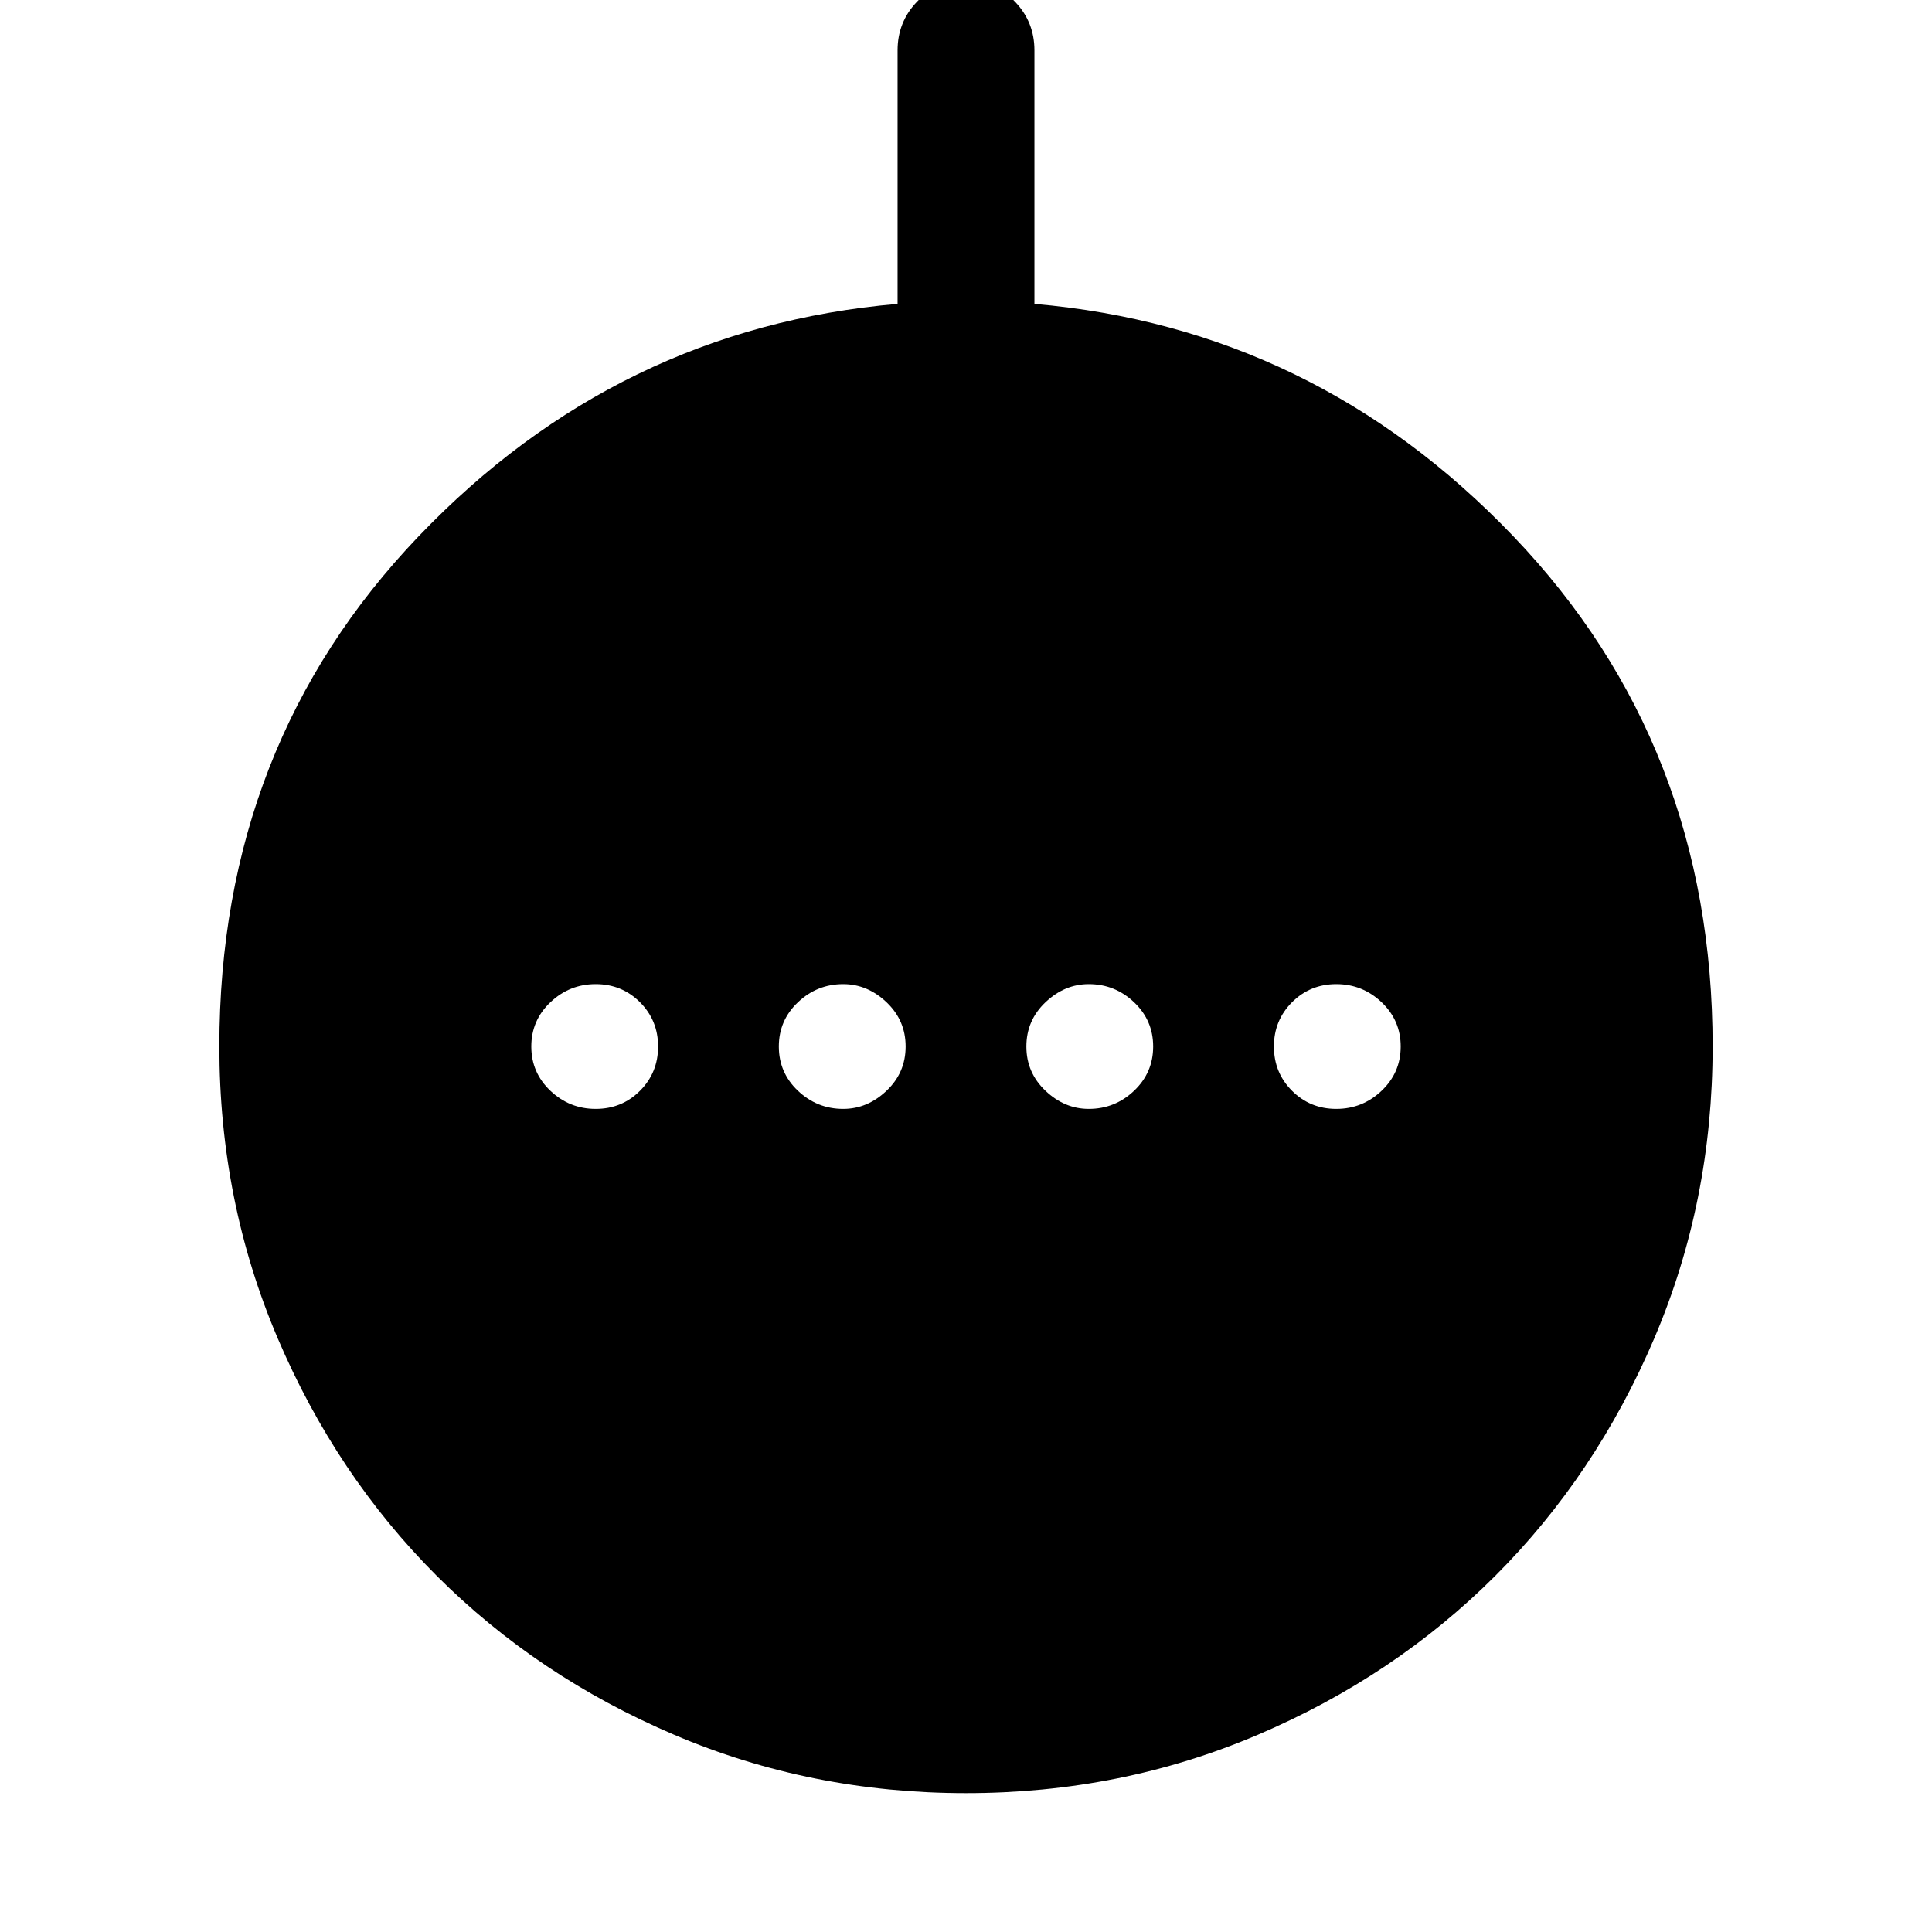 <svg xmlns="http://www.w3.org/2000/svg" width="48" height="48"><path d="M14.8 27.55q.65 0 1.1-.45.45-.45.45-1.1 0-.65-.45-1.1-.45-.45-1.1-.45-.65 0-1.125.45T13.2 26q0 .65.475 1.1.475.45 1.125.45zm6.15 0q.6 0 1.075-.45T22.5 26q0-.65-.475-1.1-.475-.45-1.075-.45-.65 0-1.125.45T19.35 26q0 .65.475 1.1.475.45 1.125.45zm6.1 0q.65 0 1.125-.45t.475-1.1q0-.65-.475-1.1-.475-.45-1.125-.45-.6 0-1.075.45T25.5 26q0 .65.475 1.1.475.45 1.075.45zm6.15 0q.65 0 1.125-.45T34.8 26q0-.65-.475-1.1-.475-.45-1.125-.45t-1.1.45q-.45.45-.45 1.1 0 .65.45 1.1.45.45 1.1.45zm-9.2 17q-3.85 0-7.25-1.45t-5.9-3.95q-2.5-2.5-3.95-5.9-1.45-3.4-1.45-7.25 0-7.5 4.95-12.675Q15.35 8.15 22.3 7.55v-6.3q0-.7.475-1.2T24-.45q.75 0 1.225.5.475.5.475 1.2v6.3q6.95.6 11.9 5.775Q42.55 18.5 42.55 26q0 3.85-1.45 7.25t-3.95 5.9q-2.5 2.5-5.9 3.95-3.4 1.45-7.25 1.45z"/></svg>